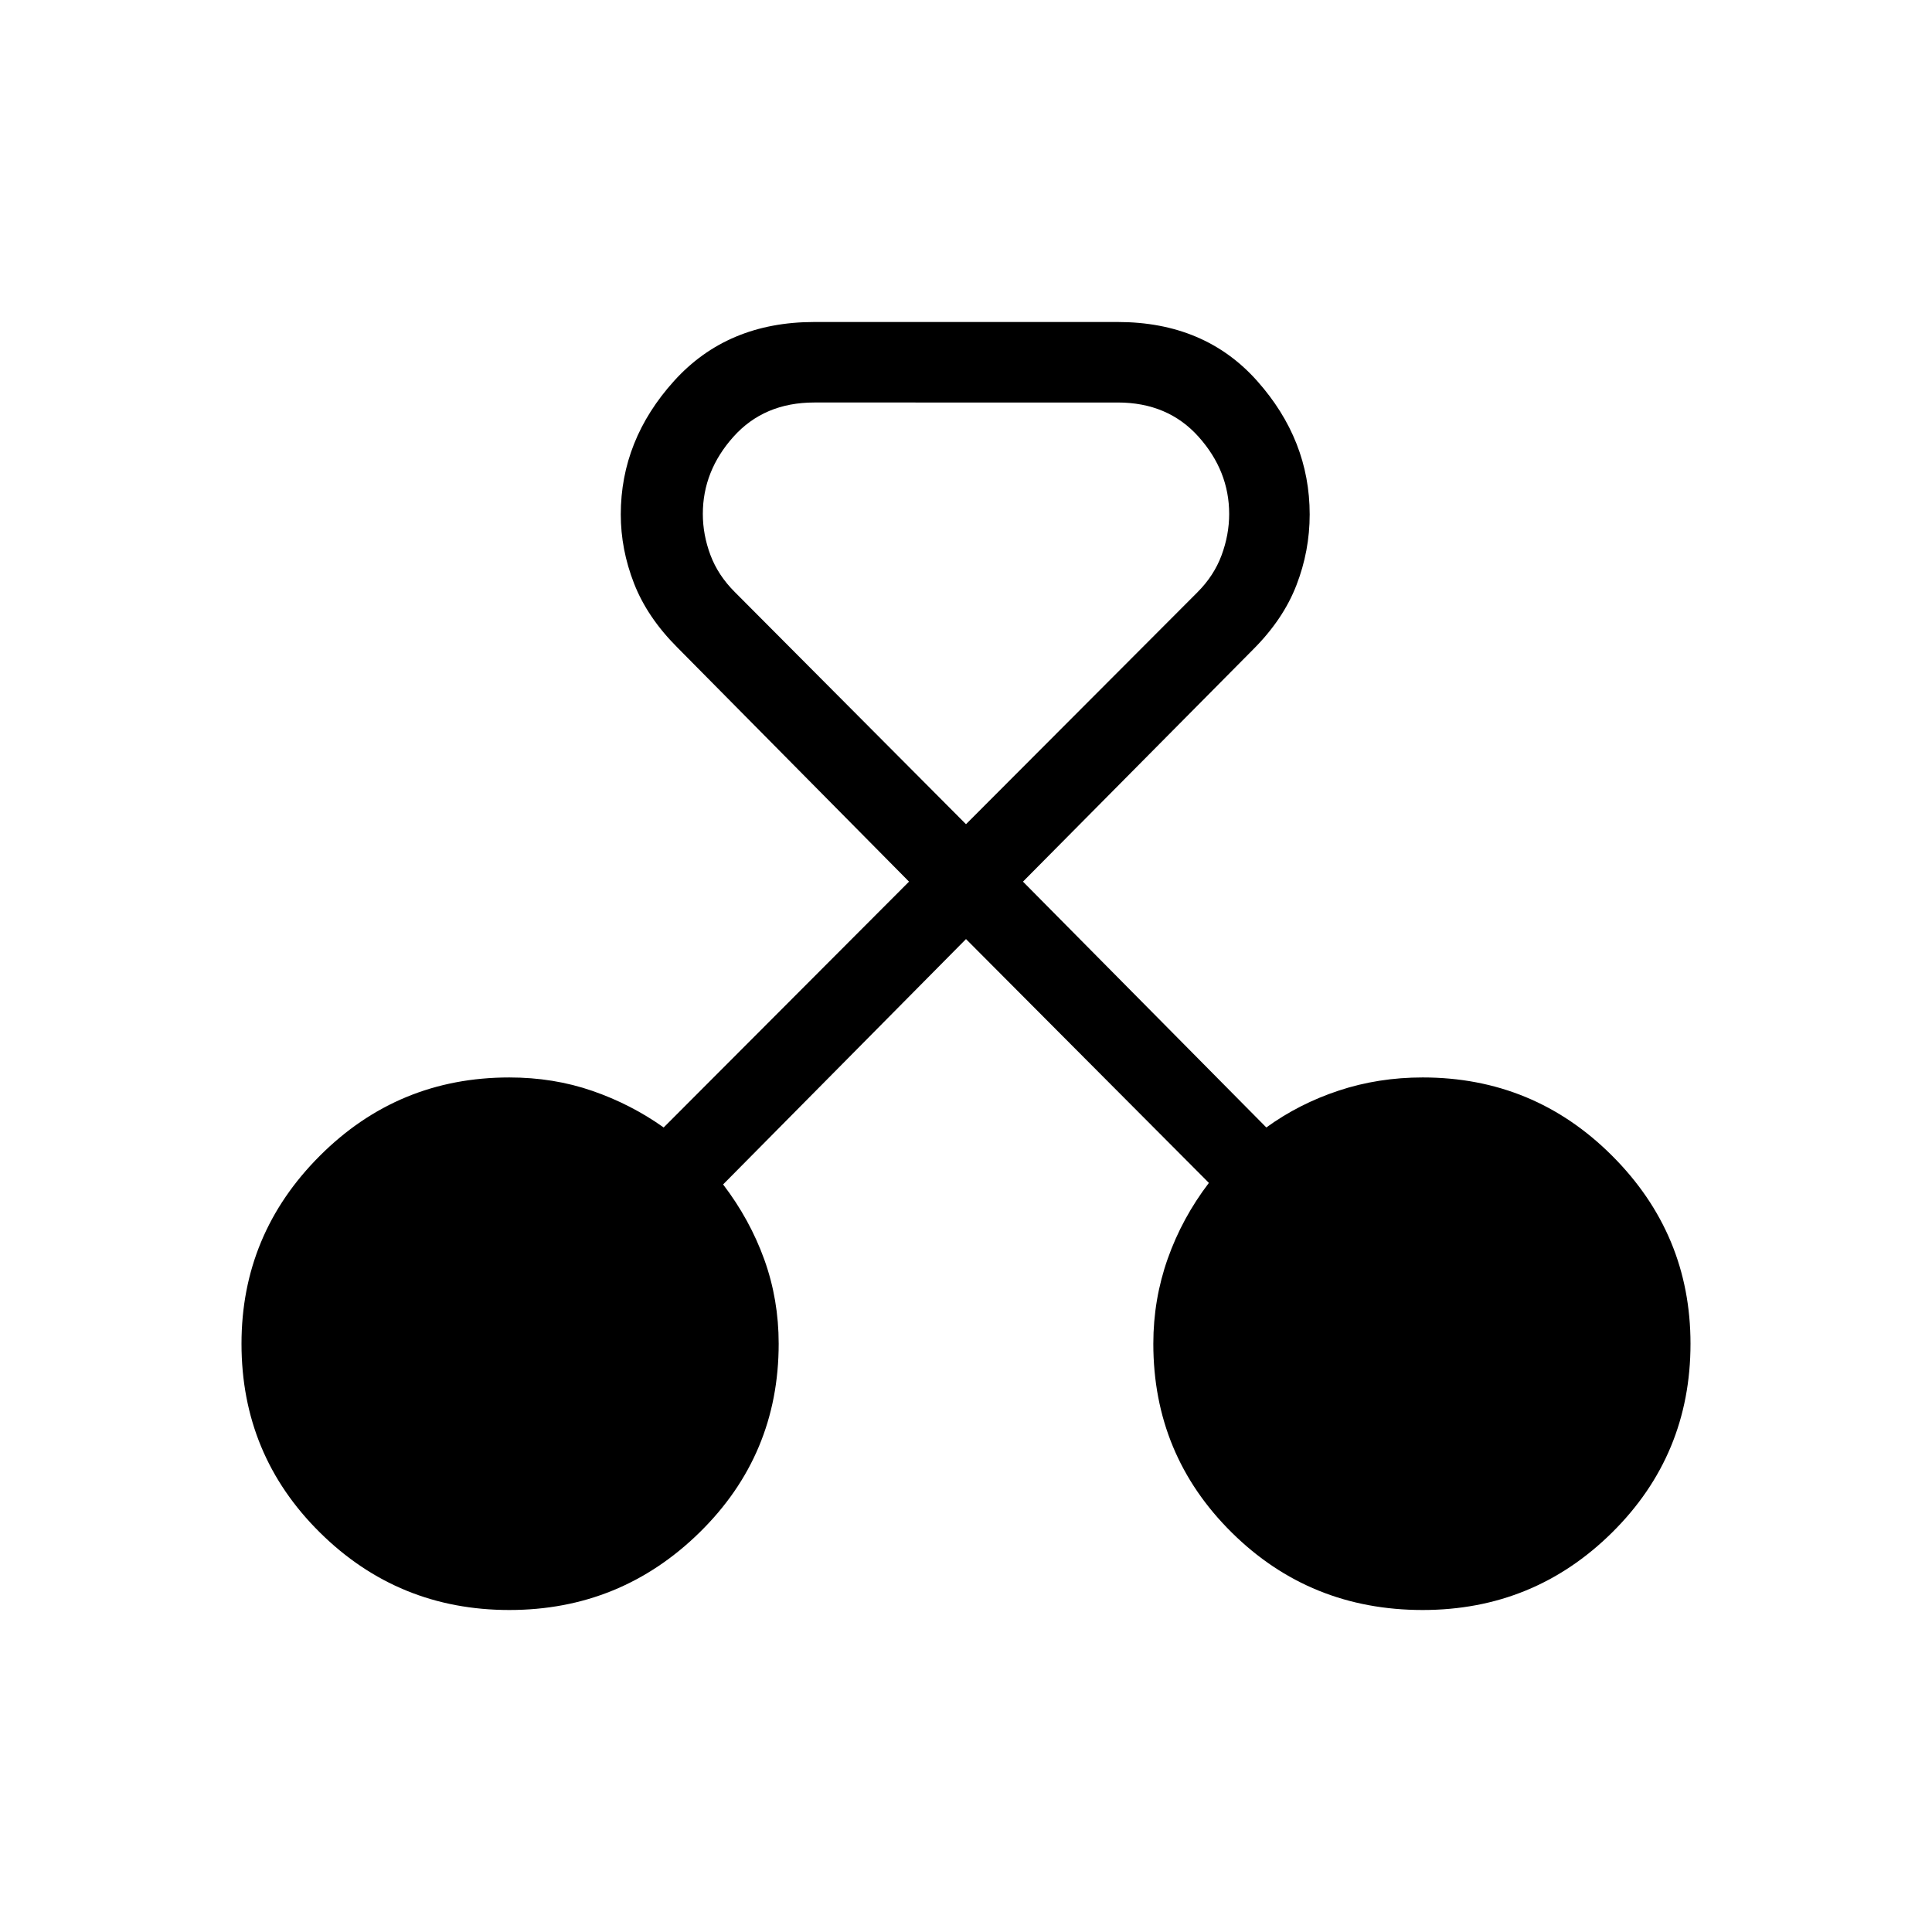 <svg xmlns="http://www.w3.org/2000/svg" height="24" viewBox="0 -960 960 960" width="24"><path d="M253.08-160q-55.23 0-94.16-38.54Q120-237.08 120-292.31q0-54.46 38.92-93.38 38.93-38.93 94.16-38.93 22 0 41.23 6.66 19.23 6.65 35.46 18.19l121.92-122.15-115.15-116.39q-14.92-14.92-21.5-31.81-6.58-16.88-6.58-34.26 0-37 26.46-66.31Q361.38-800 404.62-800h150.76q43.24 0 69.31 29.31 26.08 29.31 26.08 66.31 0 18.15-6.58 35.15-6.57 17-21.5 31.92L508.31-521.92l120.92 122.15q16.23-11.77 35.96-18.31 19.73-6.54 41.73-6.54 55.23 0 94.16 38.93Q840-346.77 840-292.31q0 55.23-38.92 93.77Q762.15-160 706.92-160q-56 0-94.92-38.54t-38.92-93.77q0-22 7.15-42.23 7.15-20.23 20.46-37.69L480-493.38 359.31-371.46q13.31 17.46 20.46 37.31 7.15 19.84 7.15 41.84 0 55.23-39.3 93.77Q308.31-160 253.08-160Zm151.54-600q-24.93 0-40.16 17-15.23 17-15.23 38.38 0 10.31 3.77 20.39t12.08 18.38L480-550.46l114.92-115.16q8.31-8.3 12.08-18.5 3.77-10.19 3.77-20.5 0-21.38-15.23-38.38-15.23-17-40.16-17H404.62Z"/></svg>